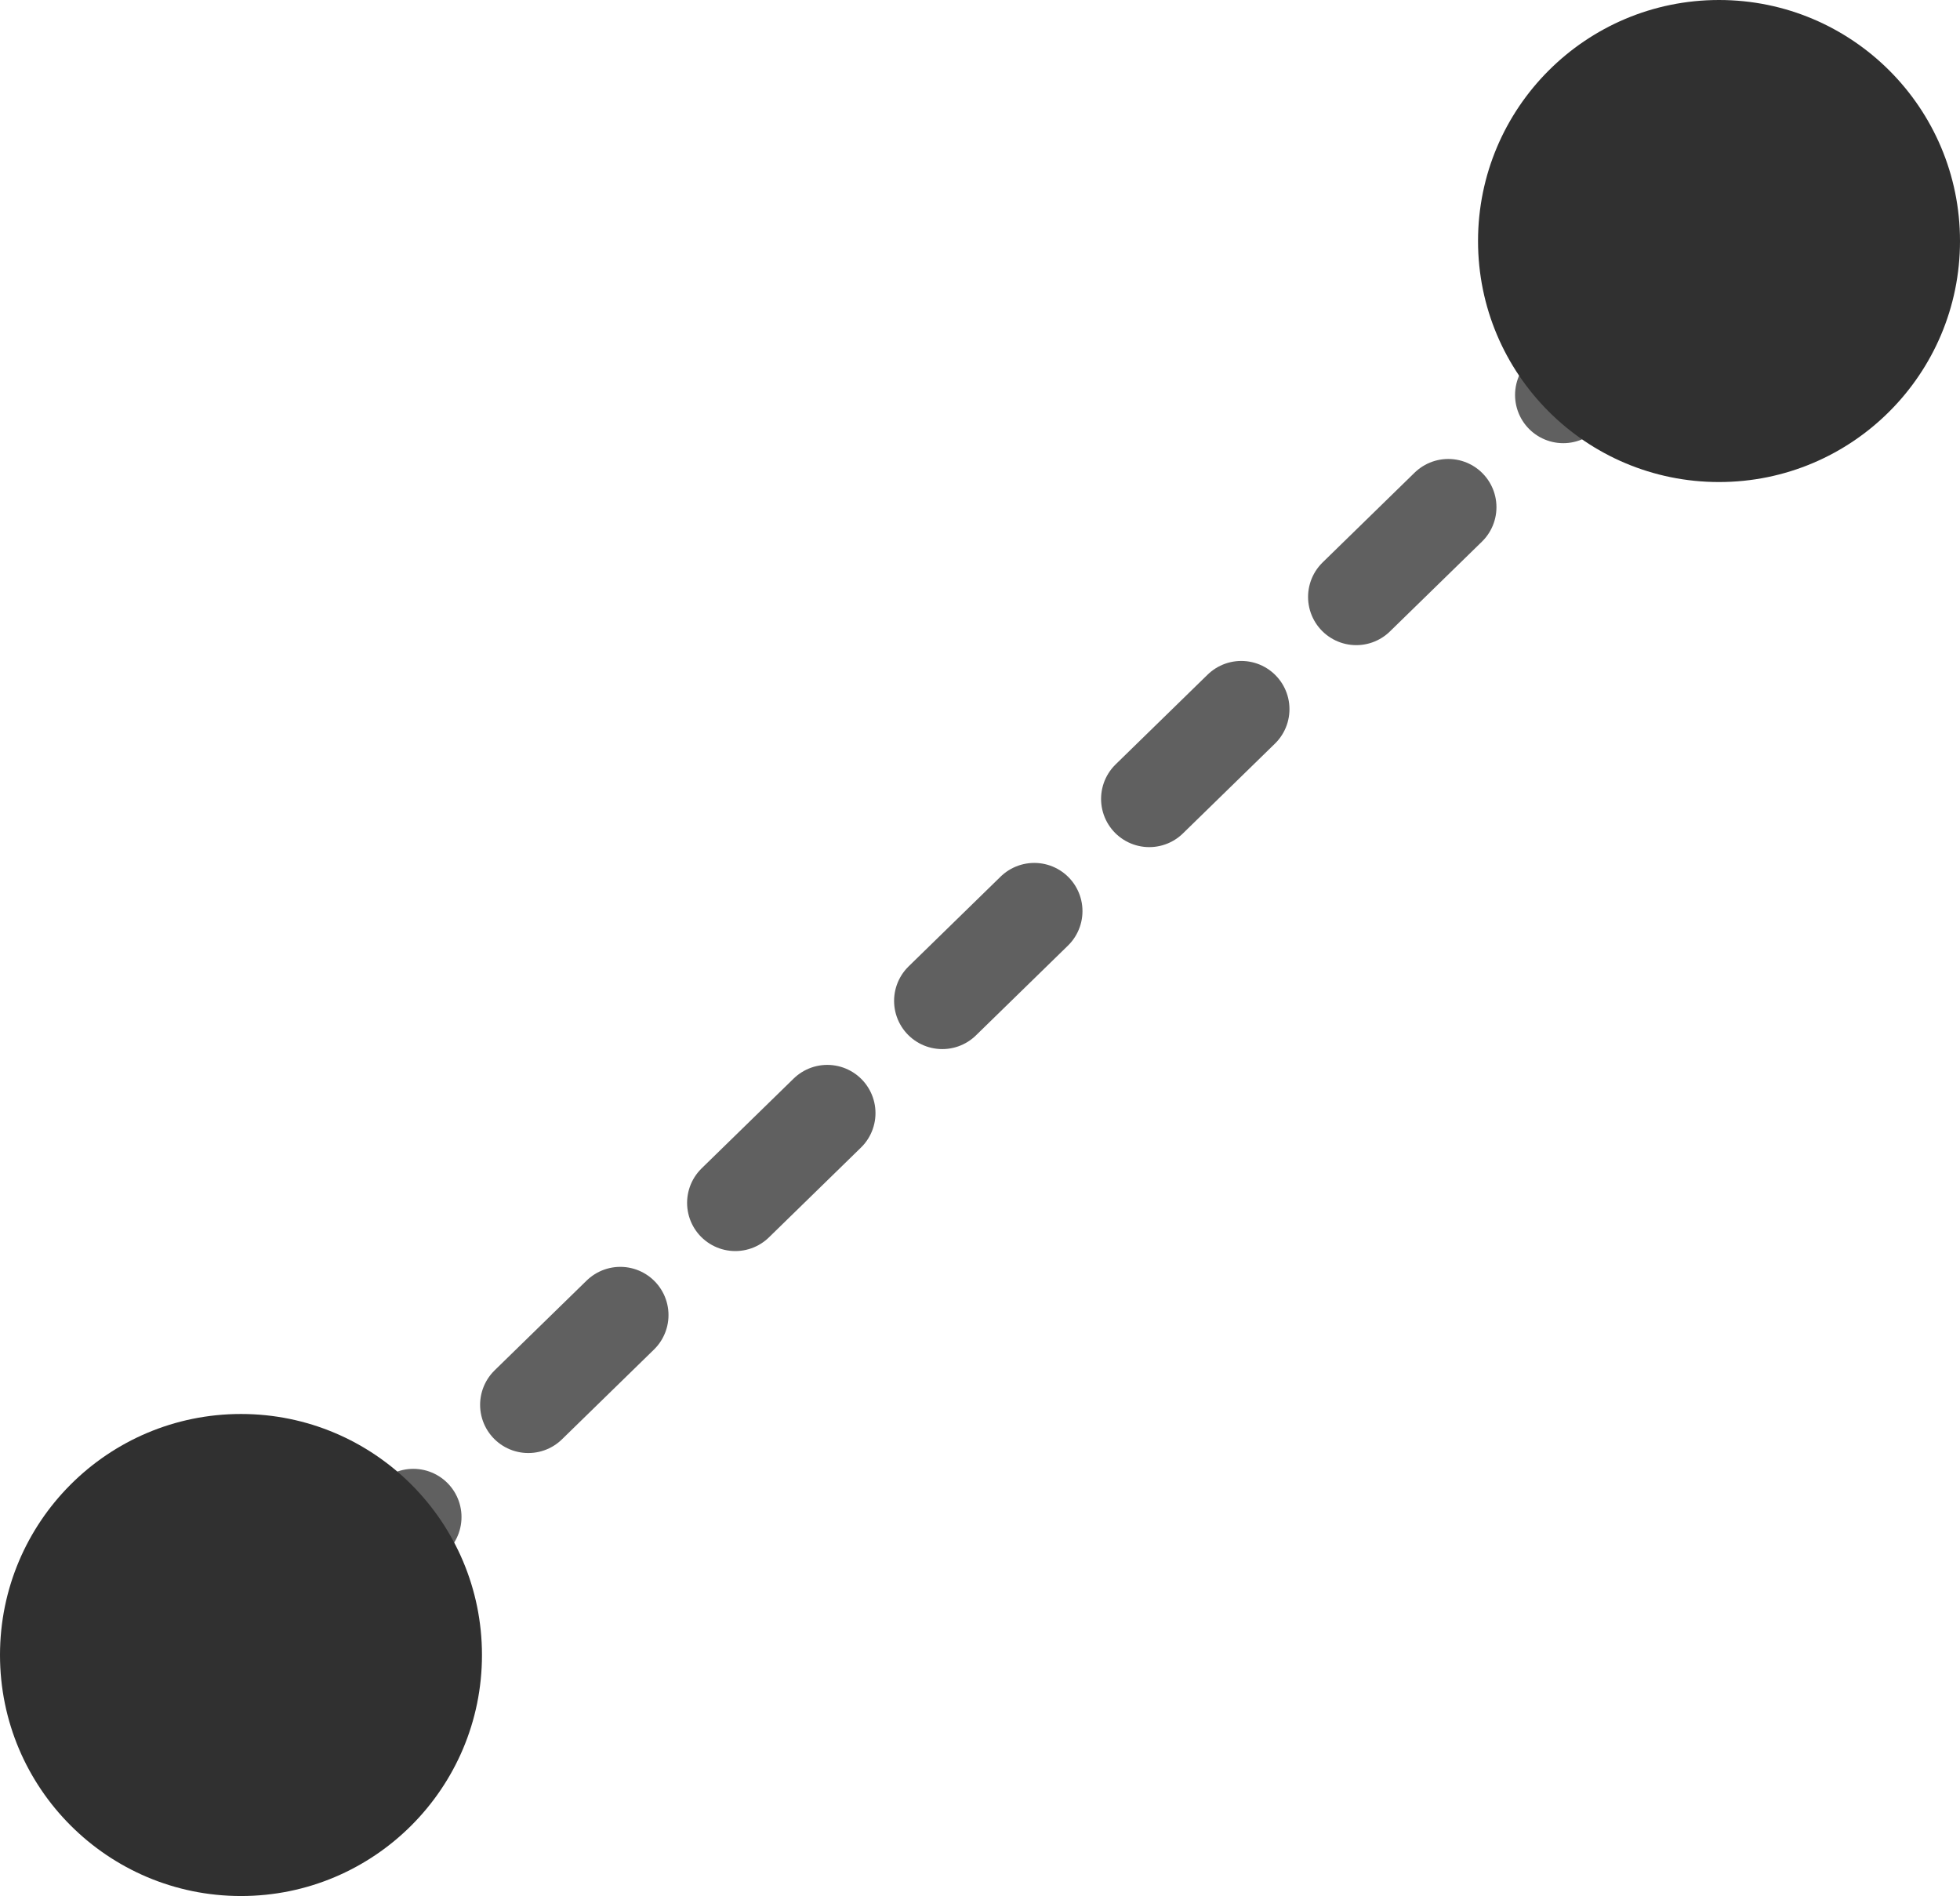 <svg width="61" height="59" viewBox="0 0 61 59" fill="none" xmlns="http://www.w3.org/2000/svg">
<path d="M10 50L51 10" stroke="#606060" stroke-width="3" stroke-linecap="round" stroke-dasharray="4 5"/>
<circle cx="7.5" cy="51.5" r="7.5" fill="#303030"/>
<circle cx="53.5" cy="7.5" r="7.5" fill="#303030"/>
</svg>
